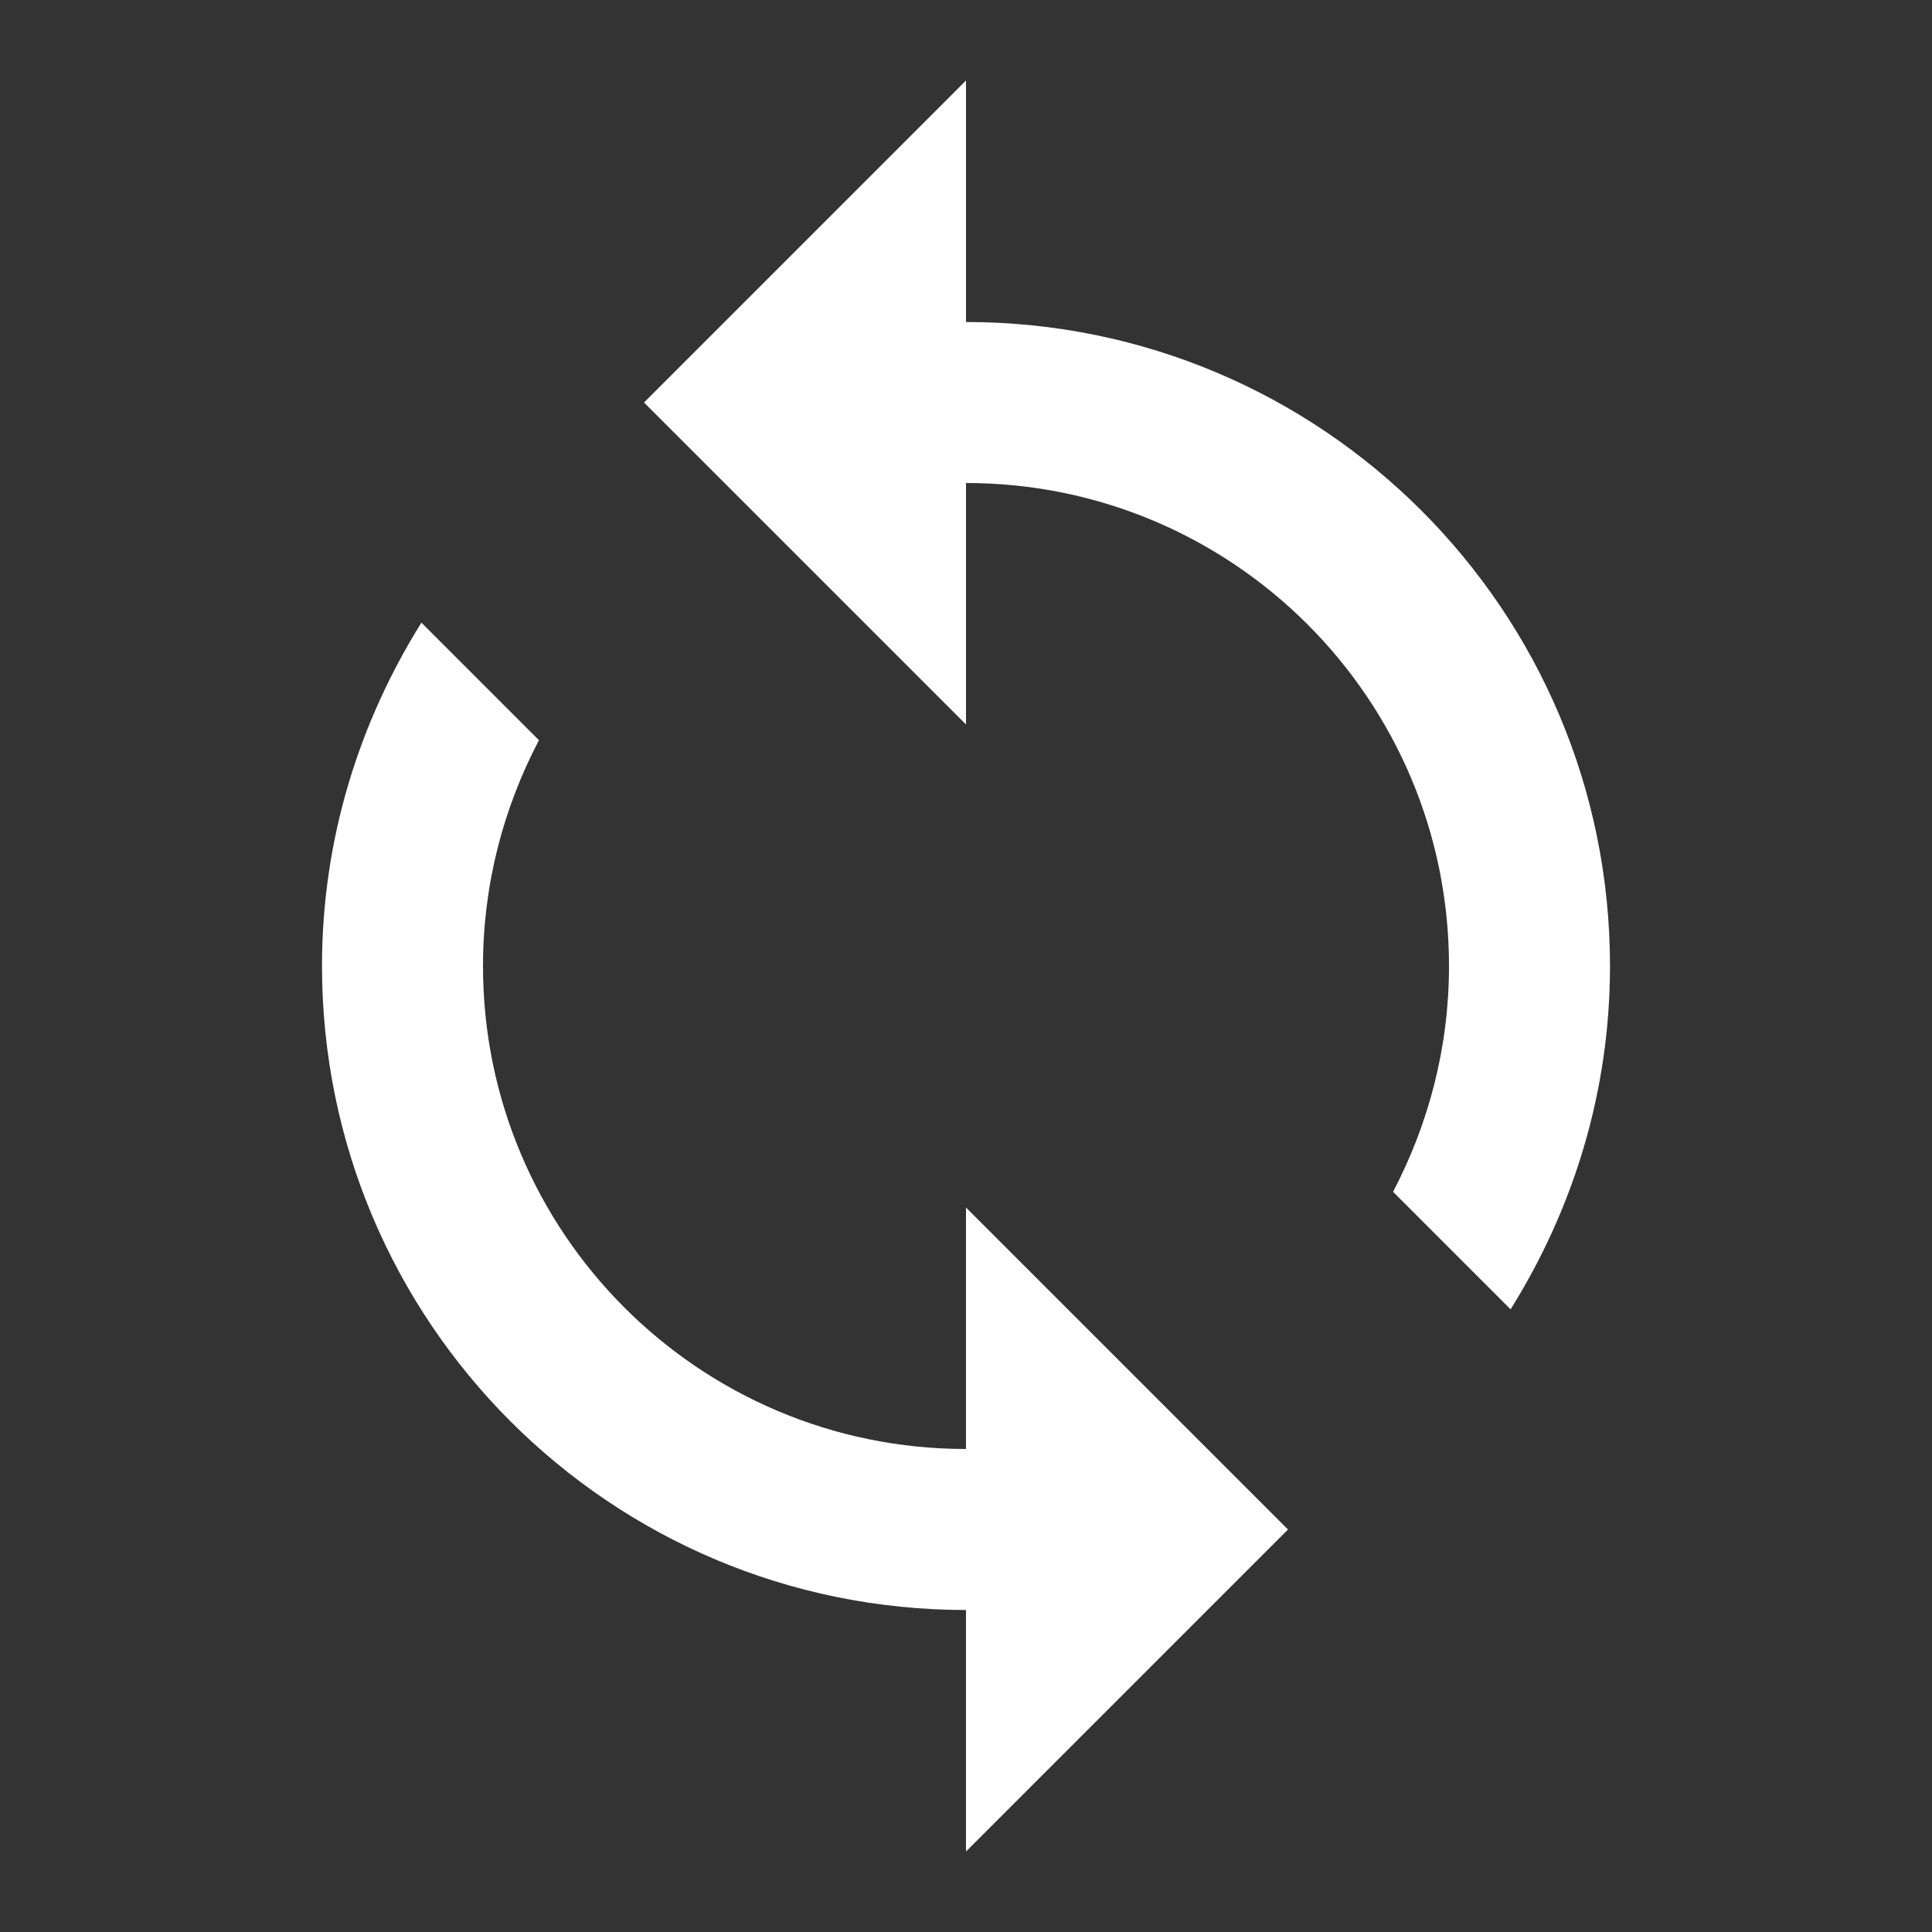 <svg xmlns="http://www.w3.org/2000/svg" width="48" height="48" viewBox="0 0 48 48">
    <rect x="0" y="0" width="48" height="48" fill="#333333" stroke="none"/>
    <path fill="#ffffff" d="M24 8v-6l-8 8 8 8v-6c6.63 0 12 5.37 12 12 0 2.03-.51 3.93-1.39 5.61l2.92 2.92c1.55-2.48 2.47-5.39 2.47-8.53 0-8.84-7.16-16-16-16zm0 28c-6.63 0-12-5.37-12-12 0-2.03.51-3.93 1.39-5.61l-2.92-2.92c-1.55 2.48-2.47 5.39-2.47 8.53 0 8.84 7.16 16 16 16v6l8-8-8-8v6z"/>
    <path d="M0 0h48v48h-48z" fill="none"/>
</svg>
